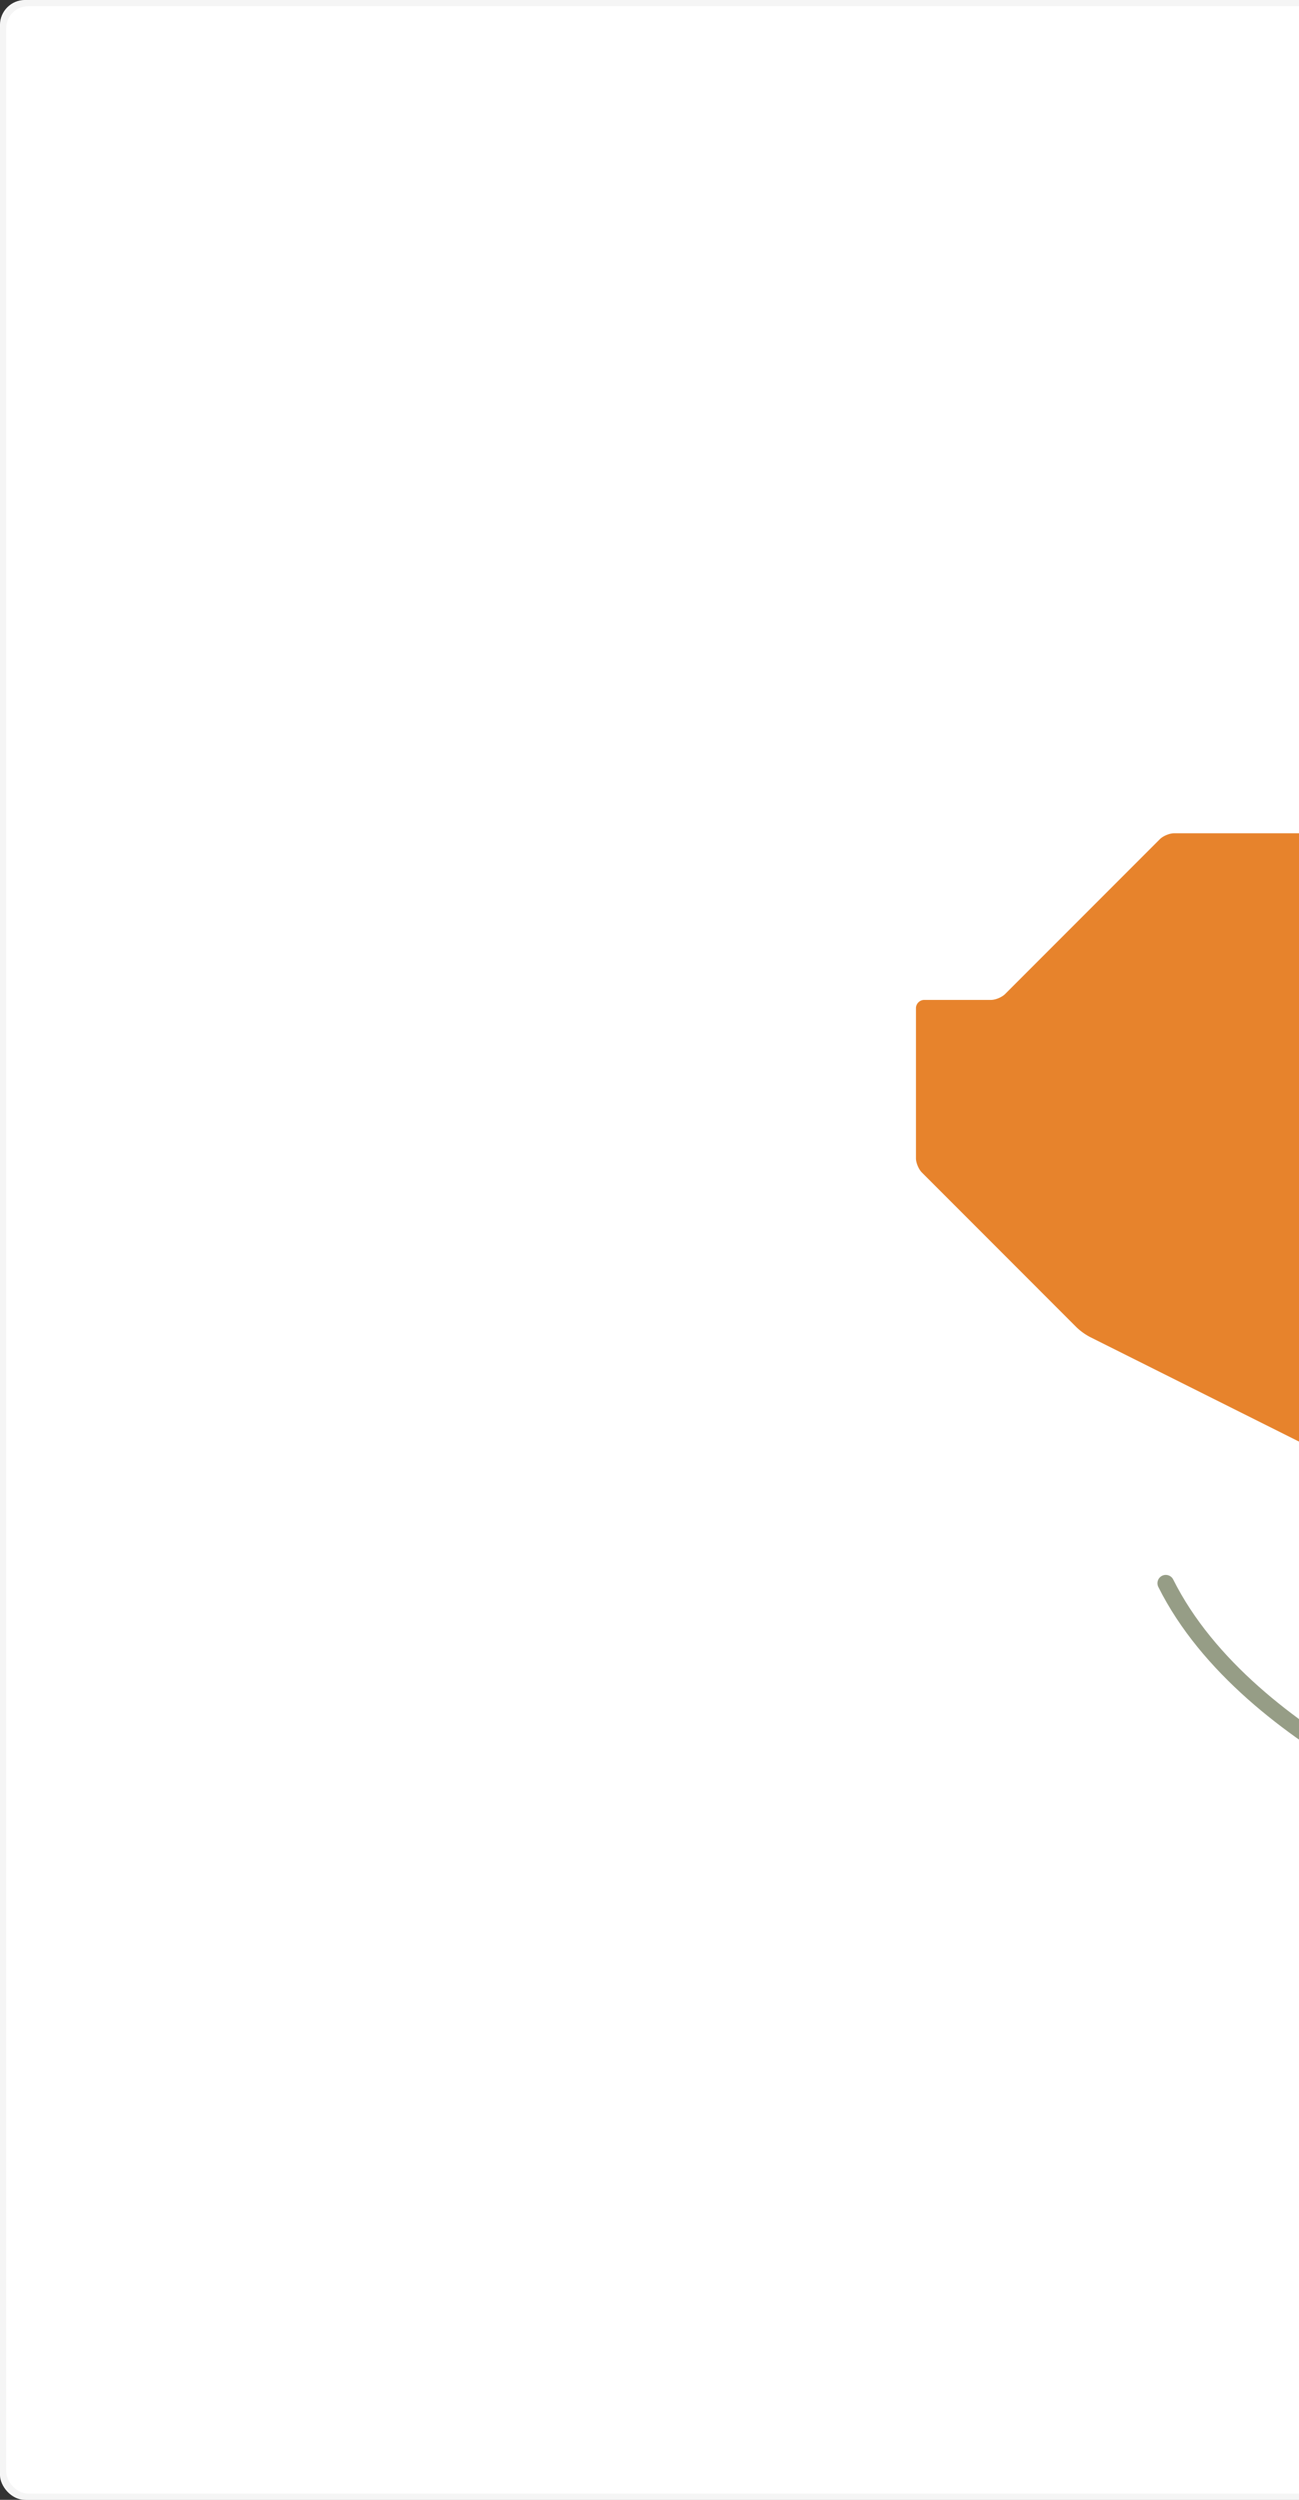 <svg width="104" height="200" viewBox="0 0 104 200" xmlns="http://www.w3.org/2000/svg" xmlns:xlink="http://www.w3.org/1999/xlink"><rect x="0" y="0" width="104" height="200" fill="#333333" stroke="none"/><title>CY</title><defs><rect id="a" width="280" height="200" rx="2"/></defs><g fill="none" fill-rule="evenodd"><mask id="b" fill="#fff"><use xlink:href="#a"/></mask><use fill="#FFF" xlink:href="#a"/><rect stroke="#F5F5F5" stroke-width=".5" x=".25" y=".25" width="279.5" height="199.5" rx="2"/><path d="M212.743 26.962c.326-.163.422-.042.22.26L200.37 46.111a4.006 4.006 0 0 1-.927.926L180.556 59.63a8.04 8.04 0 0 0-1.025.84l-5.729 5.729a.664.664 0 0 0 .006.943l12.384 12.384a.668.668 0 0 1 0 .95L173.808 92.86c-.262.262-.741.341-1.065.18l-12.153-6.077a.661.661 0 0 0-.885.295l-6.077 12.153c-.163.326-.577.684-.926.8l-18.737 6.246c-.349.116-.935.21-1.293.21h-12.01c-.366 0-.795.267-.957.59l-6.077 12.154a.66.66 0 0 1-.889.293l-25.478-12.74a4.898 4.898 0 0 1-1.069-.77L73.808 93.807c-.262-.262-.475-.778-.475-1.136v-12.01c0-.366.304-.662.664-.662h5.34c.366 0 .872-.21 1.138-.475L92.859 67.14c.262-.262.778-.474 1.136-.474h12.01c.366 0 .756-.283.872-.632l6.246-18.737a.77.77 0 0 1 .861-.501l32.032 6.406c.36.072.932.06 1.297-.031l25.374-6.344a7.309 7.309 0 0 0 1.236-.456l12.154-6.077 1.18-.59 12.153-6.077 1.18-.59 12.153-6.076z" fill="#E7832C" mask="url(#b)"/><path d="M93.333 146.667s20-6.667 26.667-20" stroke="#445128" stroke-width="1.333" opacity=".75" stroke-linecap="round" mask="url(#b)" transform="matrix(-1 0 0 1 213.333 0)"/></g></svg>